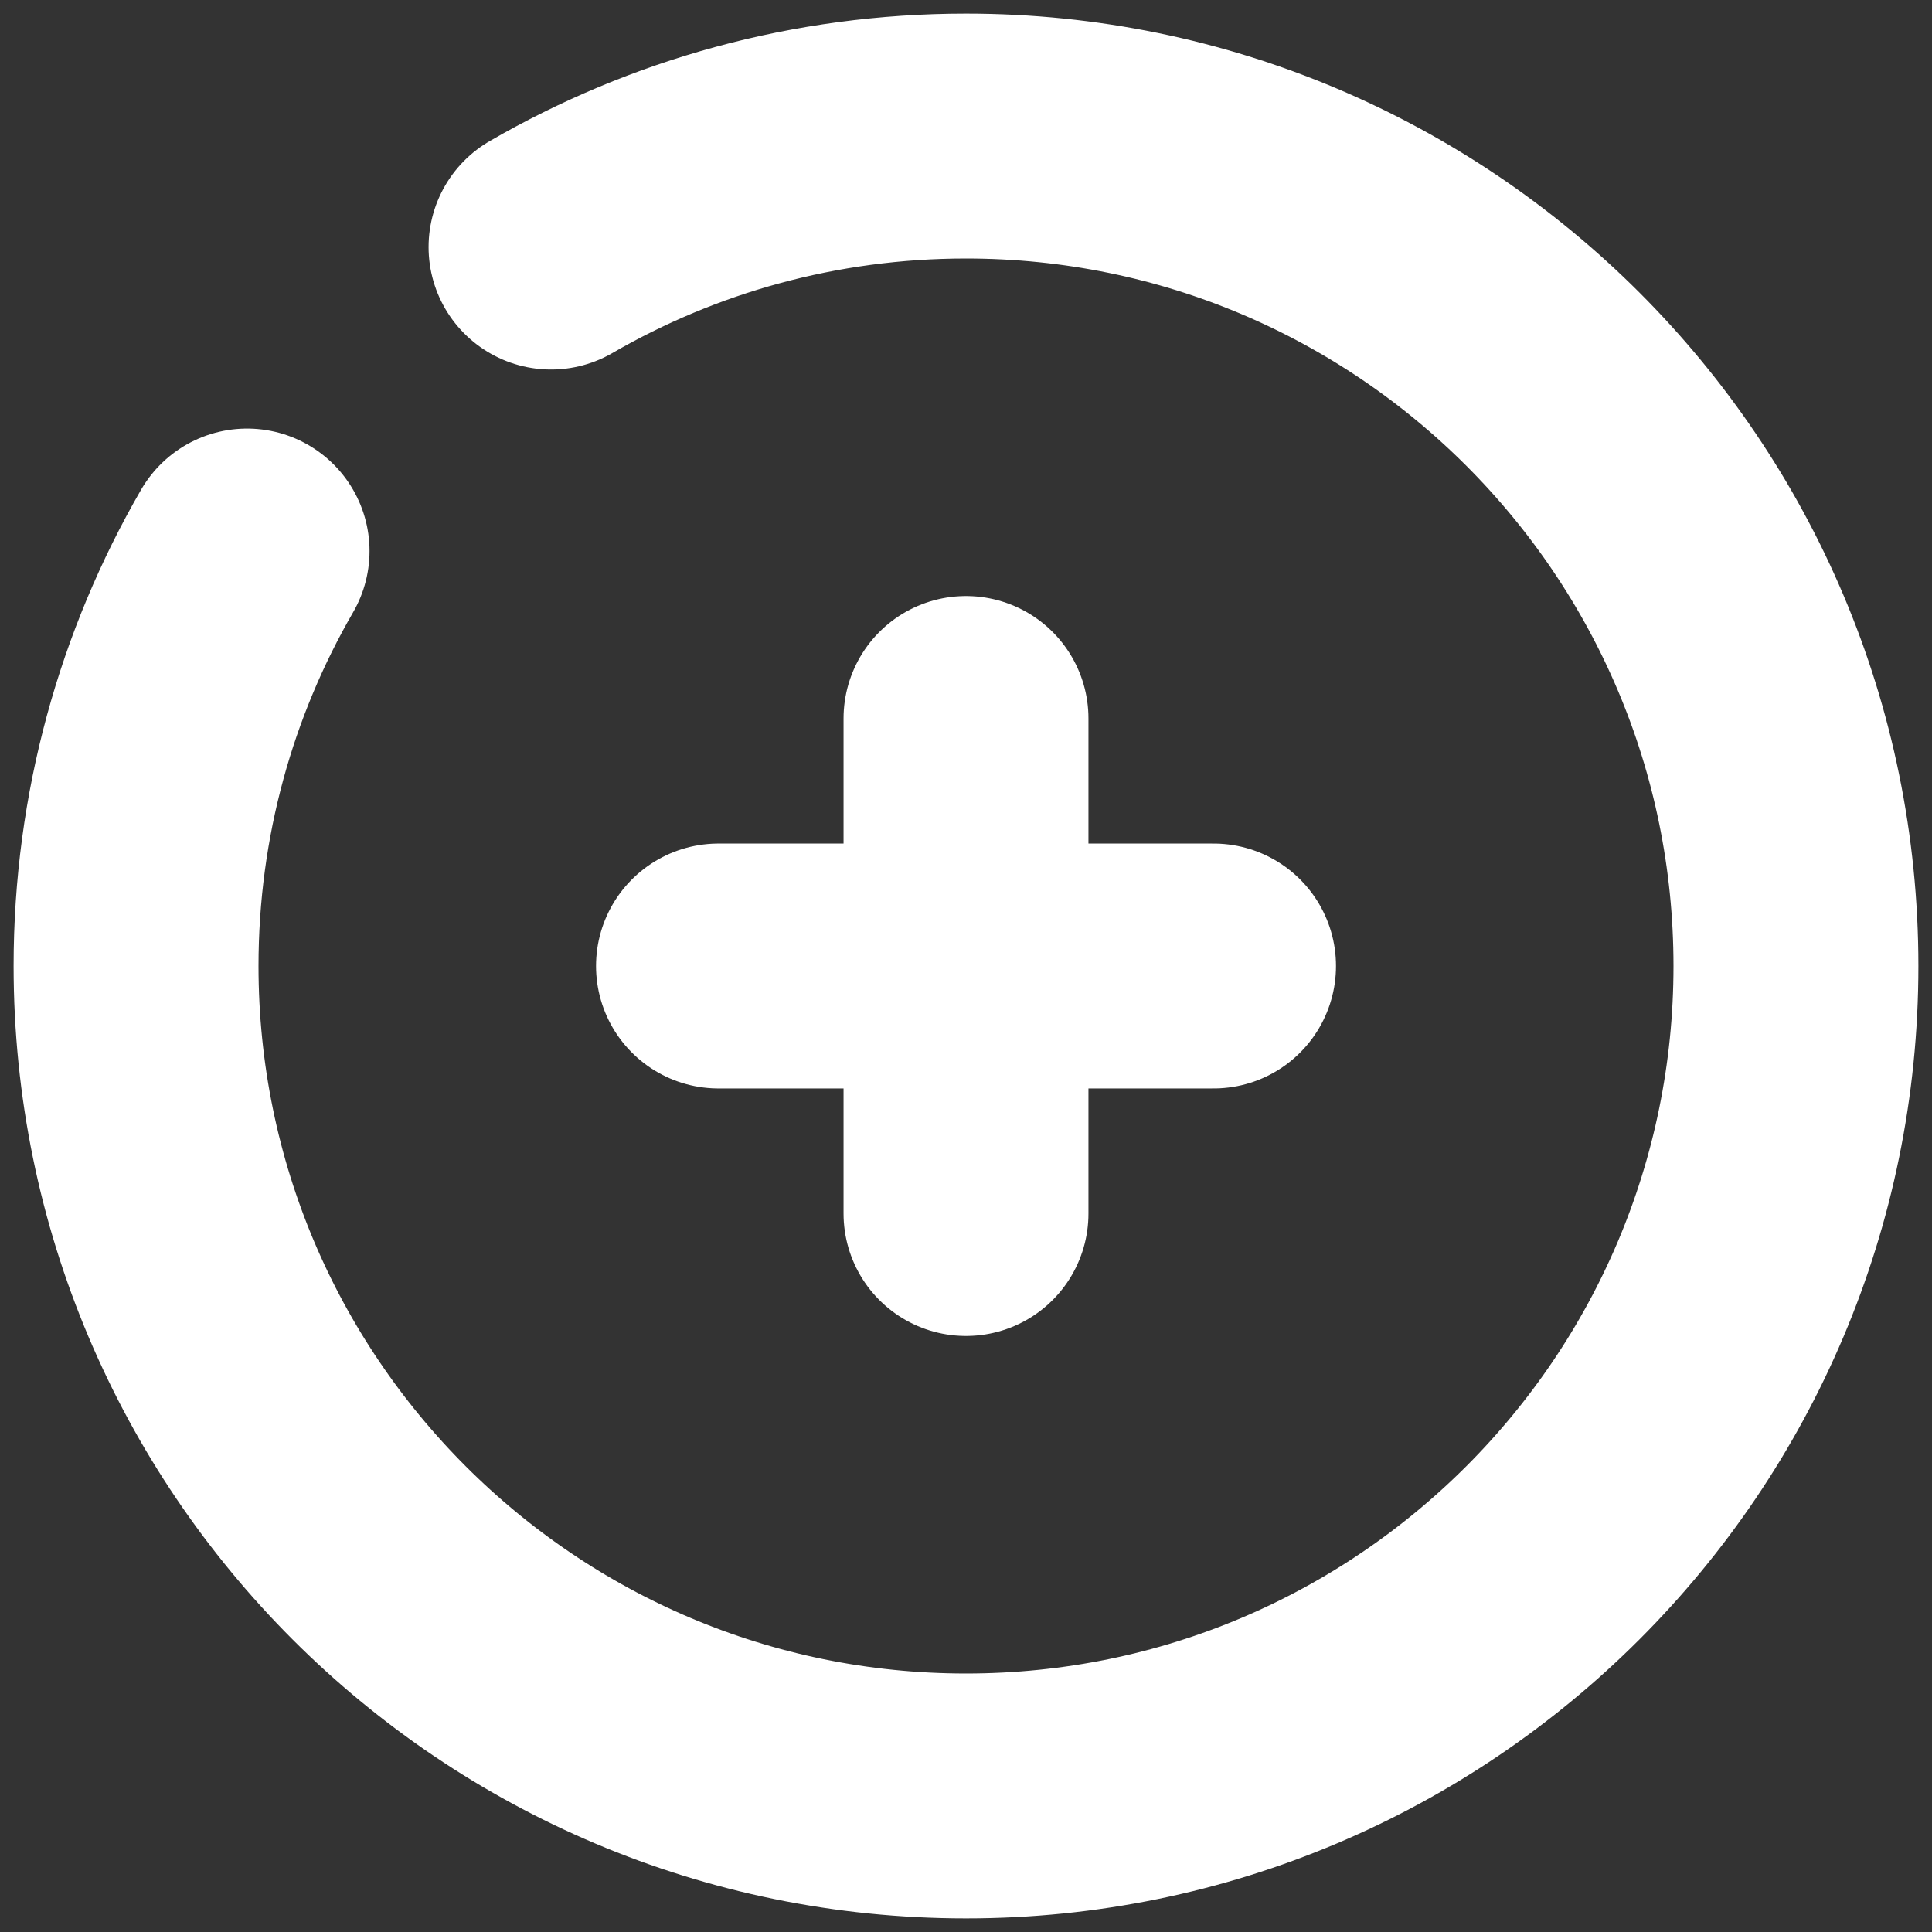 <svg width="71" height="71" viewBox="0 0 71 71" fill="none" xmlns="http://www.w3.org/2000/svg">
<rect x="0" y="0" width="71" height="71" fill="#333333" stroke="none"/>
<path d="M44.597 35.5H35.5M35.5 35.5H26.404M35.5 35.5V26.404M35.5 35.5V44.596" stroke="white" stroke-width="9" stroke-linecap="round"/>
<path d="M20.25 9.08C24.736 6.485 29.945 5 35.5 5C52.344 5 66 18.655 66 35.5C66 52.344 52.344 66 35.5 66C18.655 66 5 52.344 5 35.5C5 29.945 6.485 24.736 9.08 20.25" stroke="white" stroke-width="9" stroke-linecap="round"/>
</svg>
